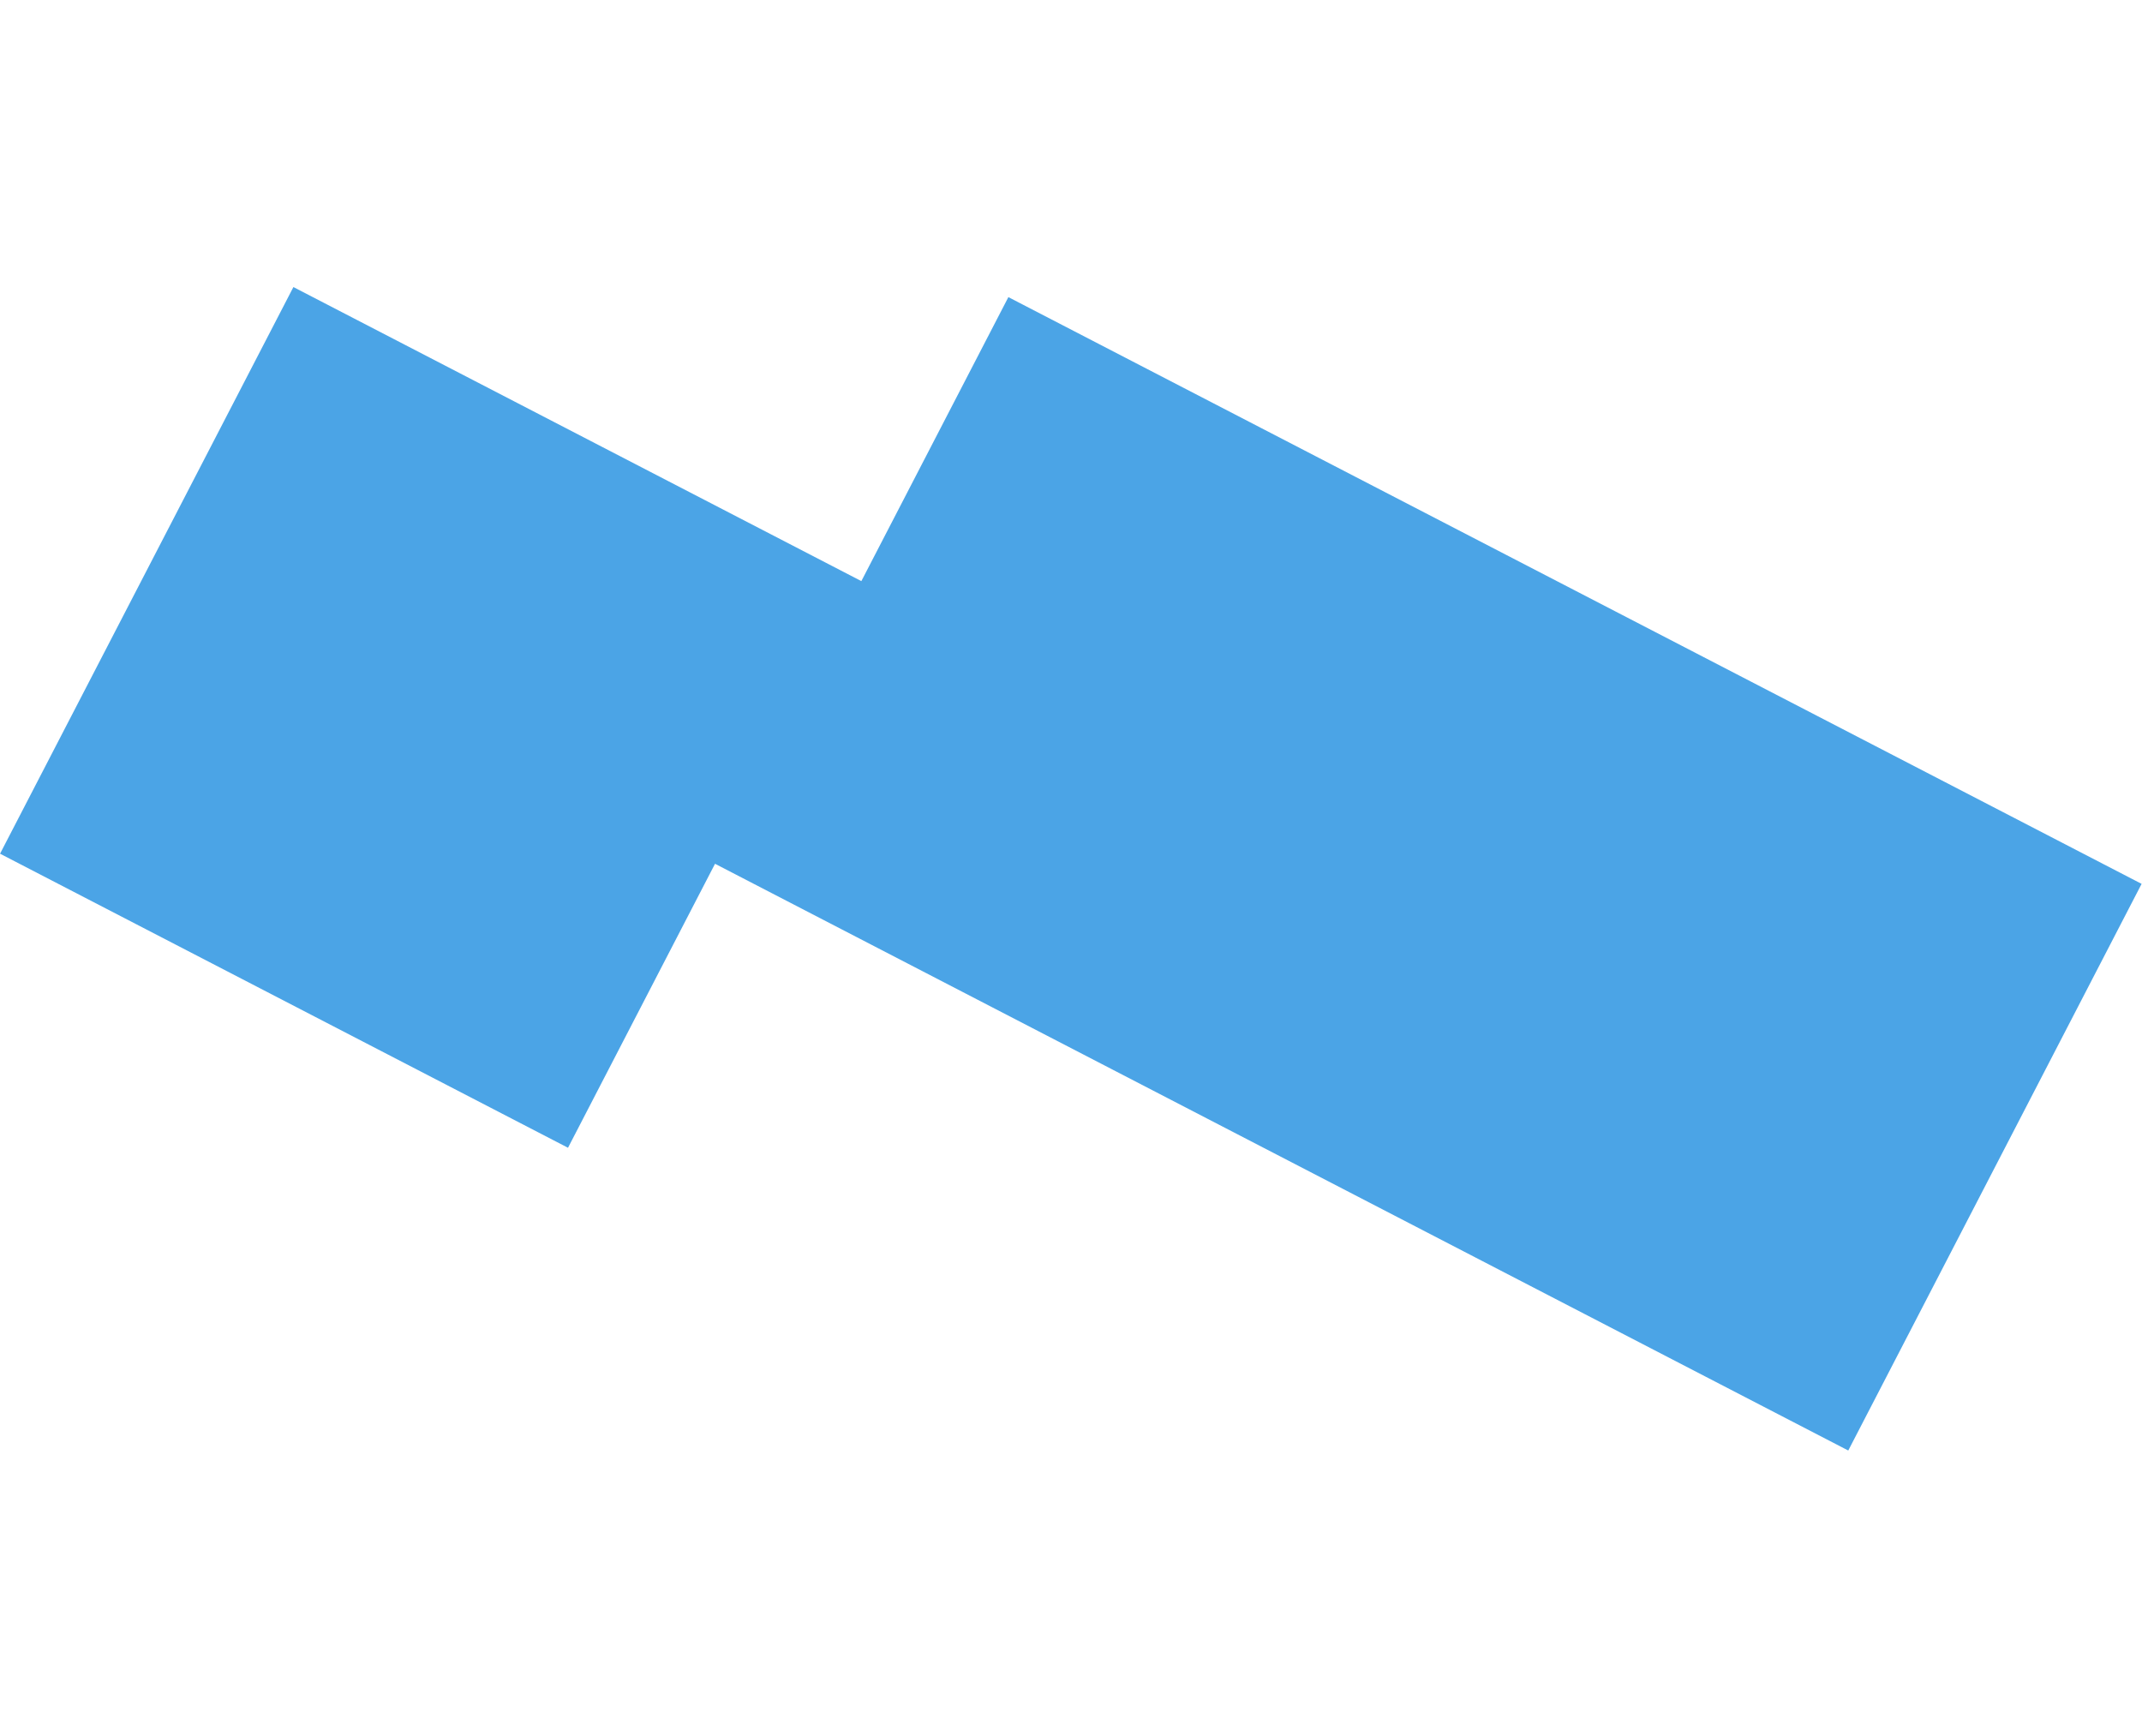 <svg _ngcontent-ppy-c12="" width="659" height="534" fill="none" xmlns="http://www.w3.org/2000/svg" class="first"><path _ngcontent-ppy-c12="" d="M174.75 353.094l45.232-87.367 348.646 180.502 90.25-174.323L310.232 91.405l-45.231 87.366L90.268 88.308.017 262.63l174.733 90.463z" fill="#4BA4E6"/></svg>